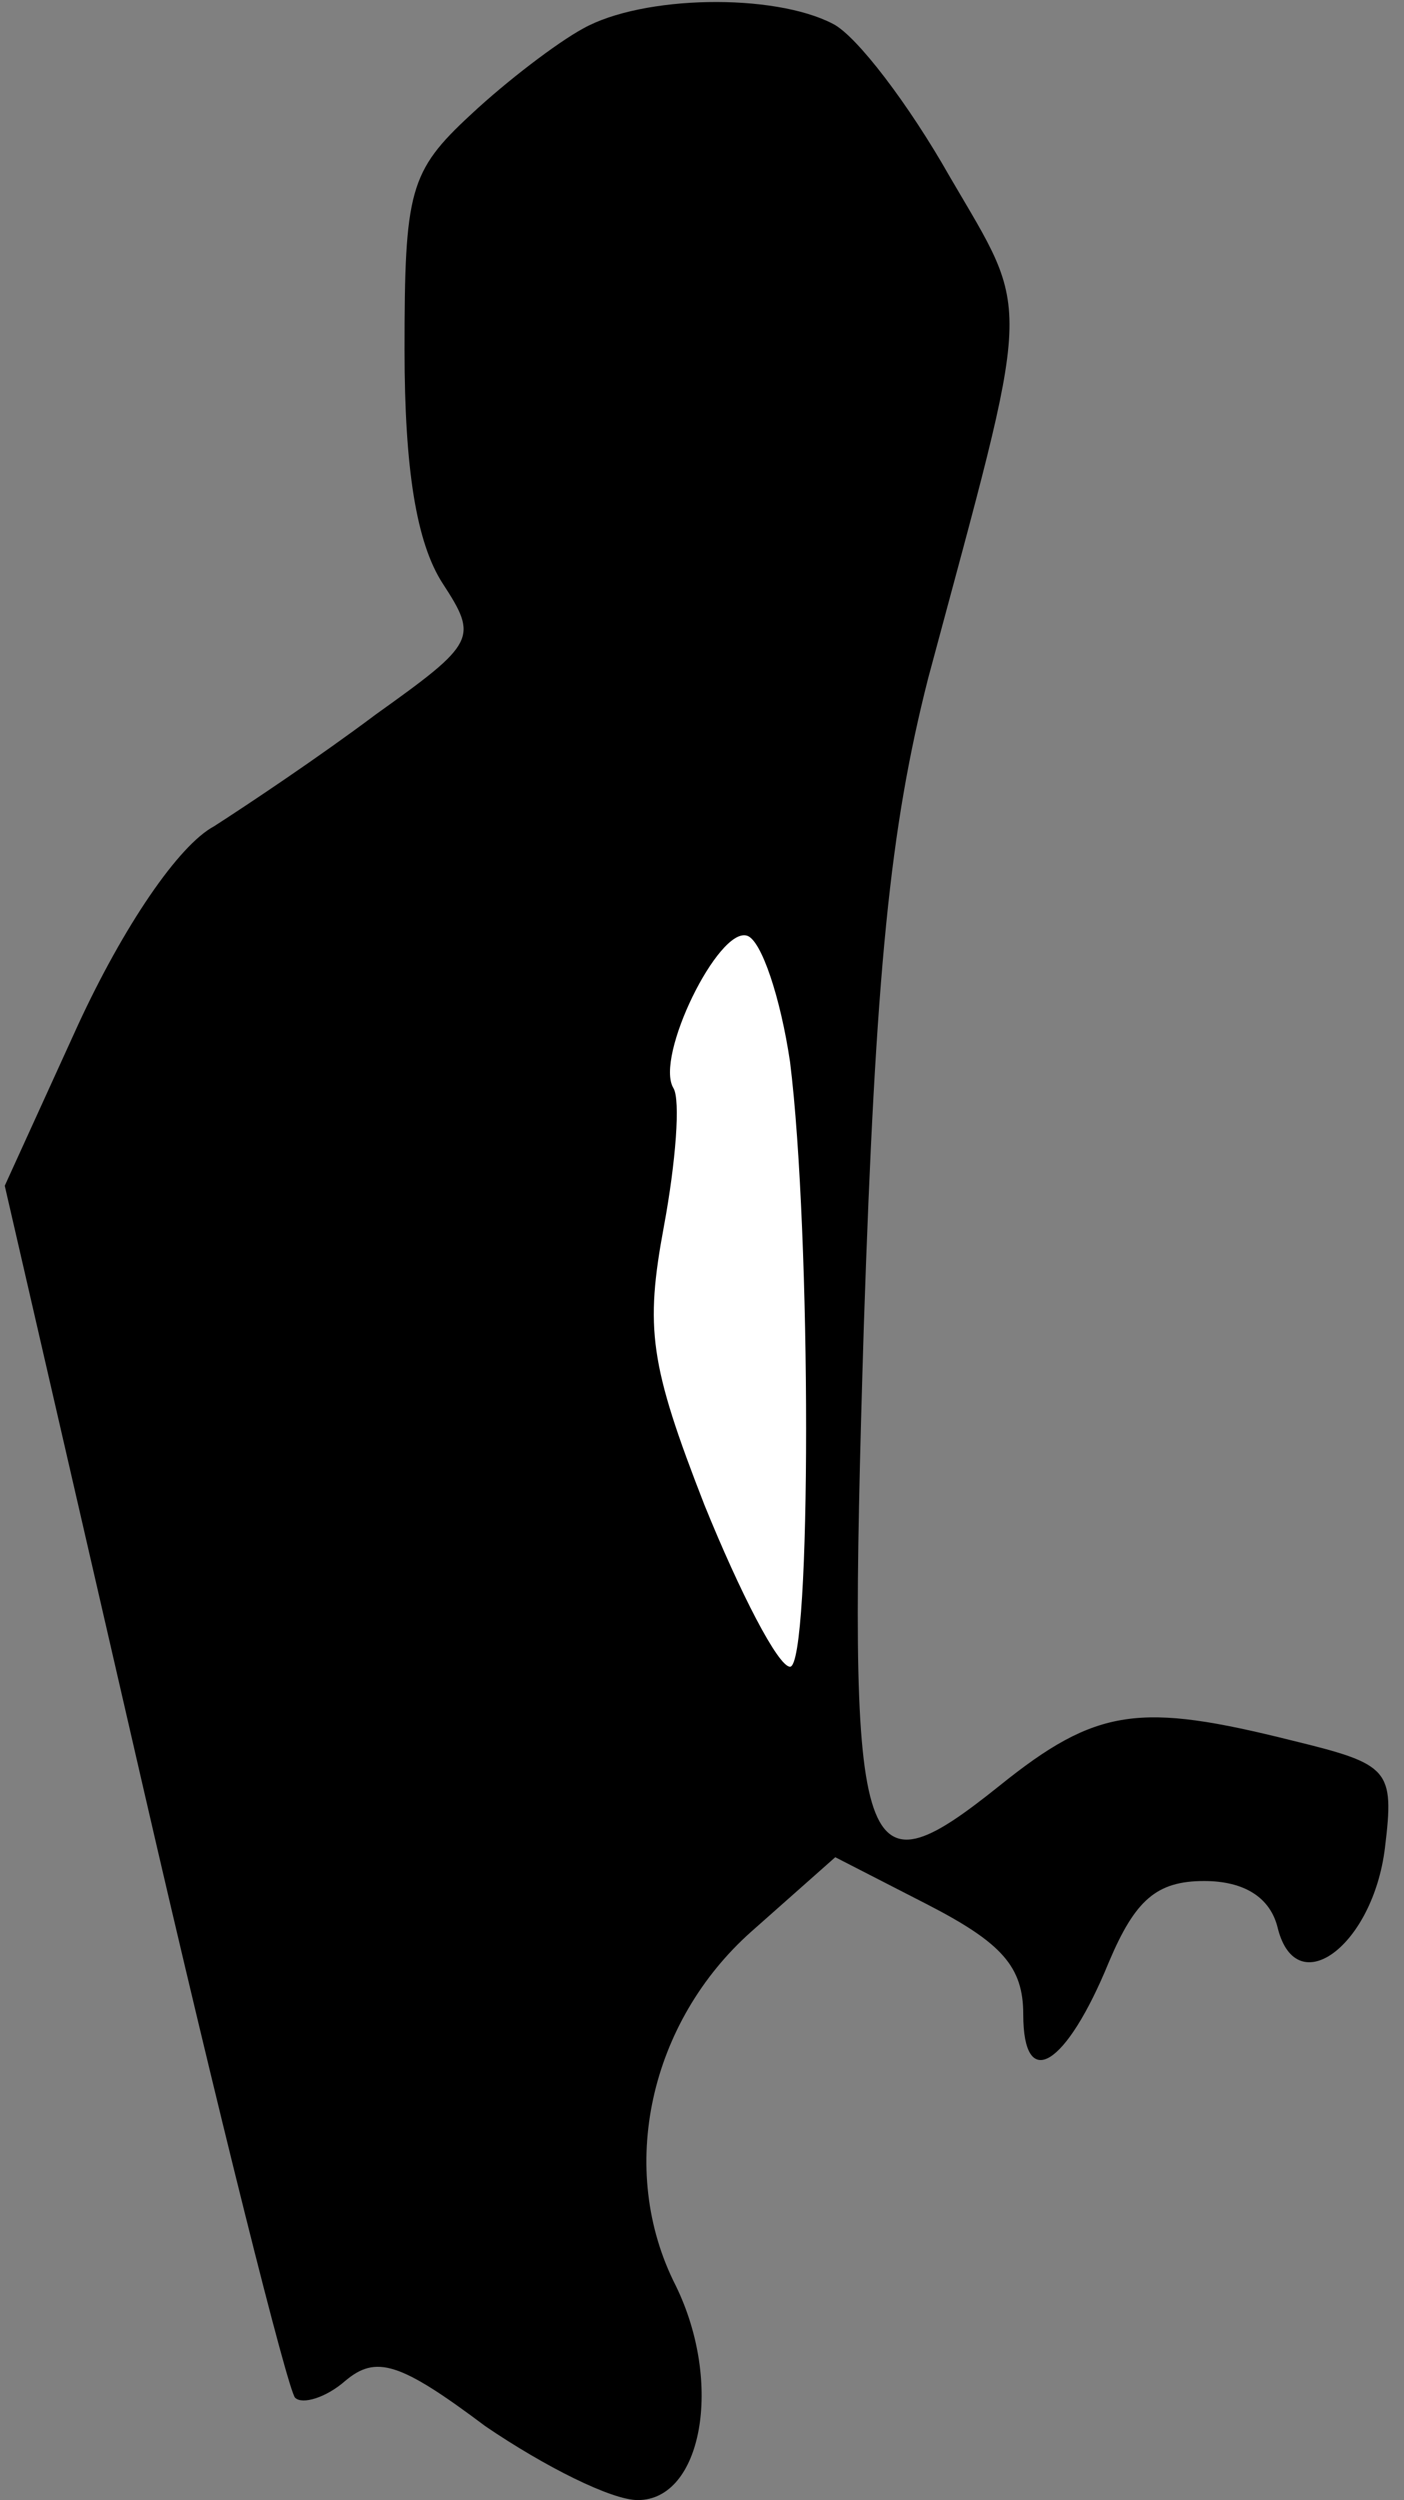 <?xml version="1.0" standalone="no"?>
<!DOCTYPE svg PUBLIC "-//W3C//DTD SVG 20010904//EN"
 "http://www.w3.org/TR/2001/REC-SVG-20010904/DTD/svg10.dtd">
<svg version="1.0" xmlns="http://www.w3.org/2000/svg"
 width="59pt" height="105pt" viewBox="0 0 59 105"
 preserveAspectRatio="xMidYMid meet">
<rect x="0" y="0" width="59" height="105" fill="#808080" stroke="none"/>
<g transform="translate(0,105) scale(0.1,-0.1)"
fill="#000000" stroke="none">
<path fill="#000000" stroke="none" d="M245 1038 c-11 -6 -32 -22 -47 -36 -26
-24 -28 -32 -28 -99 0 -50 5 -81 16 -98 15 -23 14 -25 -28 -55 -24 -18 -54
-38 -68 -47 -15 -8 -38 -42 -57 -83 l-31 -68 58 -252 c32 -139 61 -254 64
-257 3 -3 13 0 21 7 13 11 23 8 59 -19 25 -17 53 -31 64 -31 27 0 36 49 16 90
-25 49 -11 111 32 149 l35 31 39 -20 c31 -16 40 -26 40 -46 0 -33 18 -22 36
22 11 26 20 34 40 34 17 0 28 -7 31 -20 8 -31 40 -7 45 34 4 33 2 35 -39 45
-64 16 -82 14 -123 -19 -60 -48 -64 -35 -57 193 5 150 11 209 27 272 44 164
44 151 9 211 -17 30 -39 59 -49 64 -25 13 -80 12 -105 -2z"/>
<path fill="#ffffff" stroke="none" d="M332 604 c9 -72 9 -254 0 -254 -5 0
-21 31 -36 68 -23 59 -25 74 -17 117 5 27 7 53 4 58 -8 13 19 68 31 64 6 -2
14 -26 18 -53z"/>
</g>
</svg>
